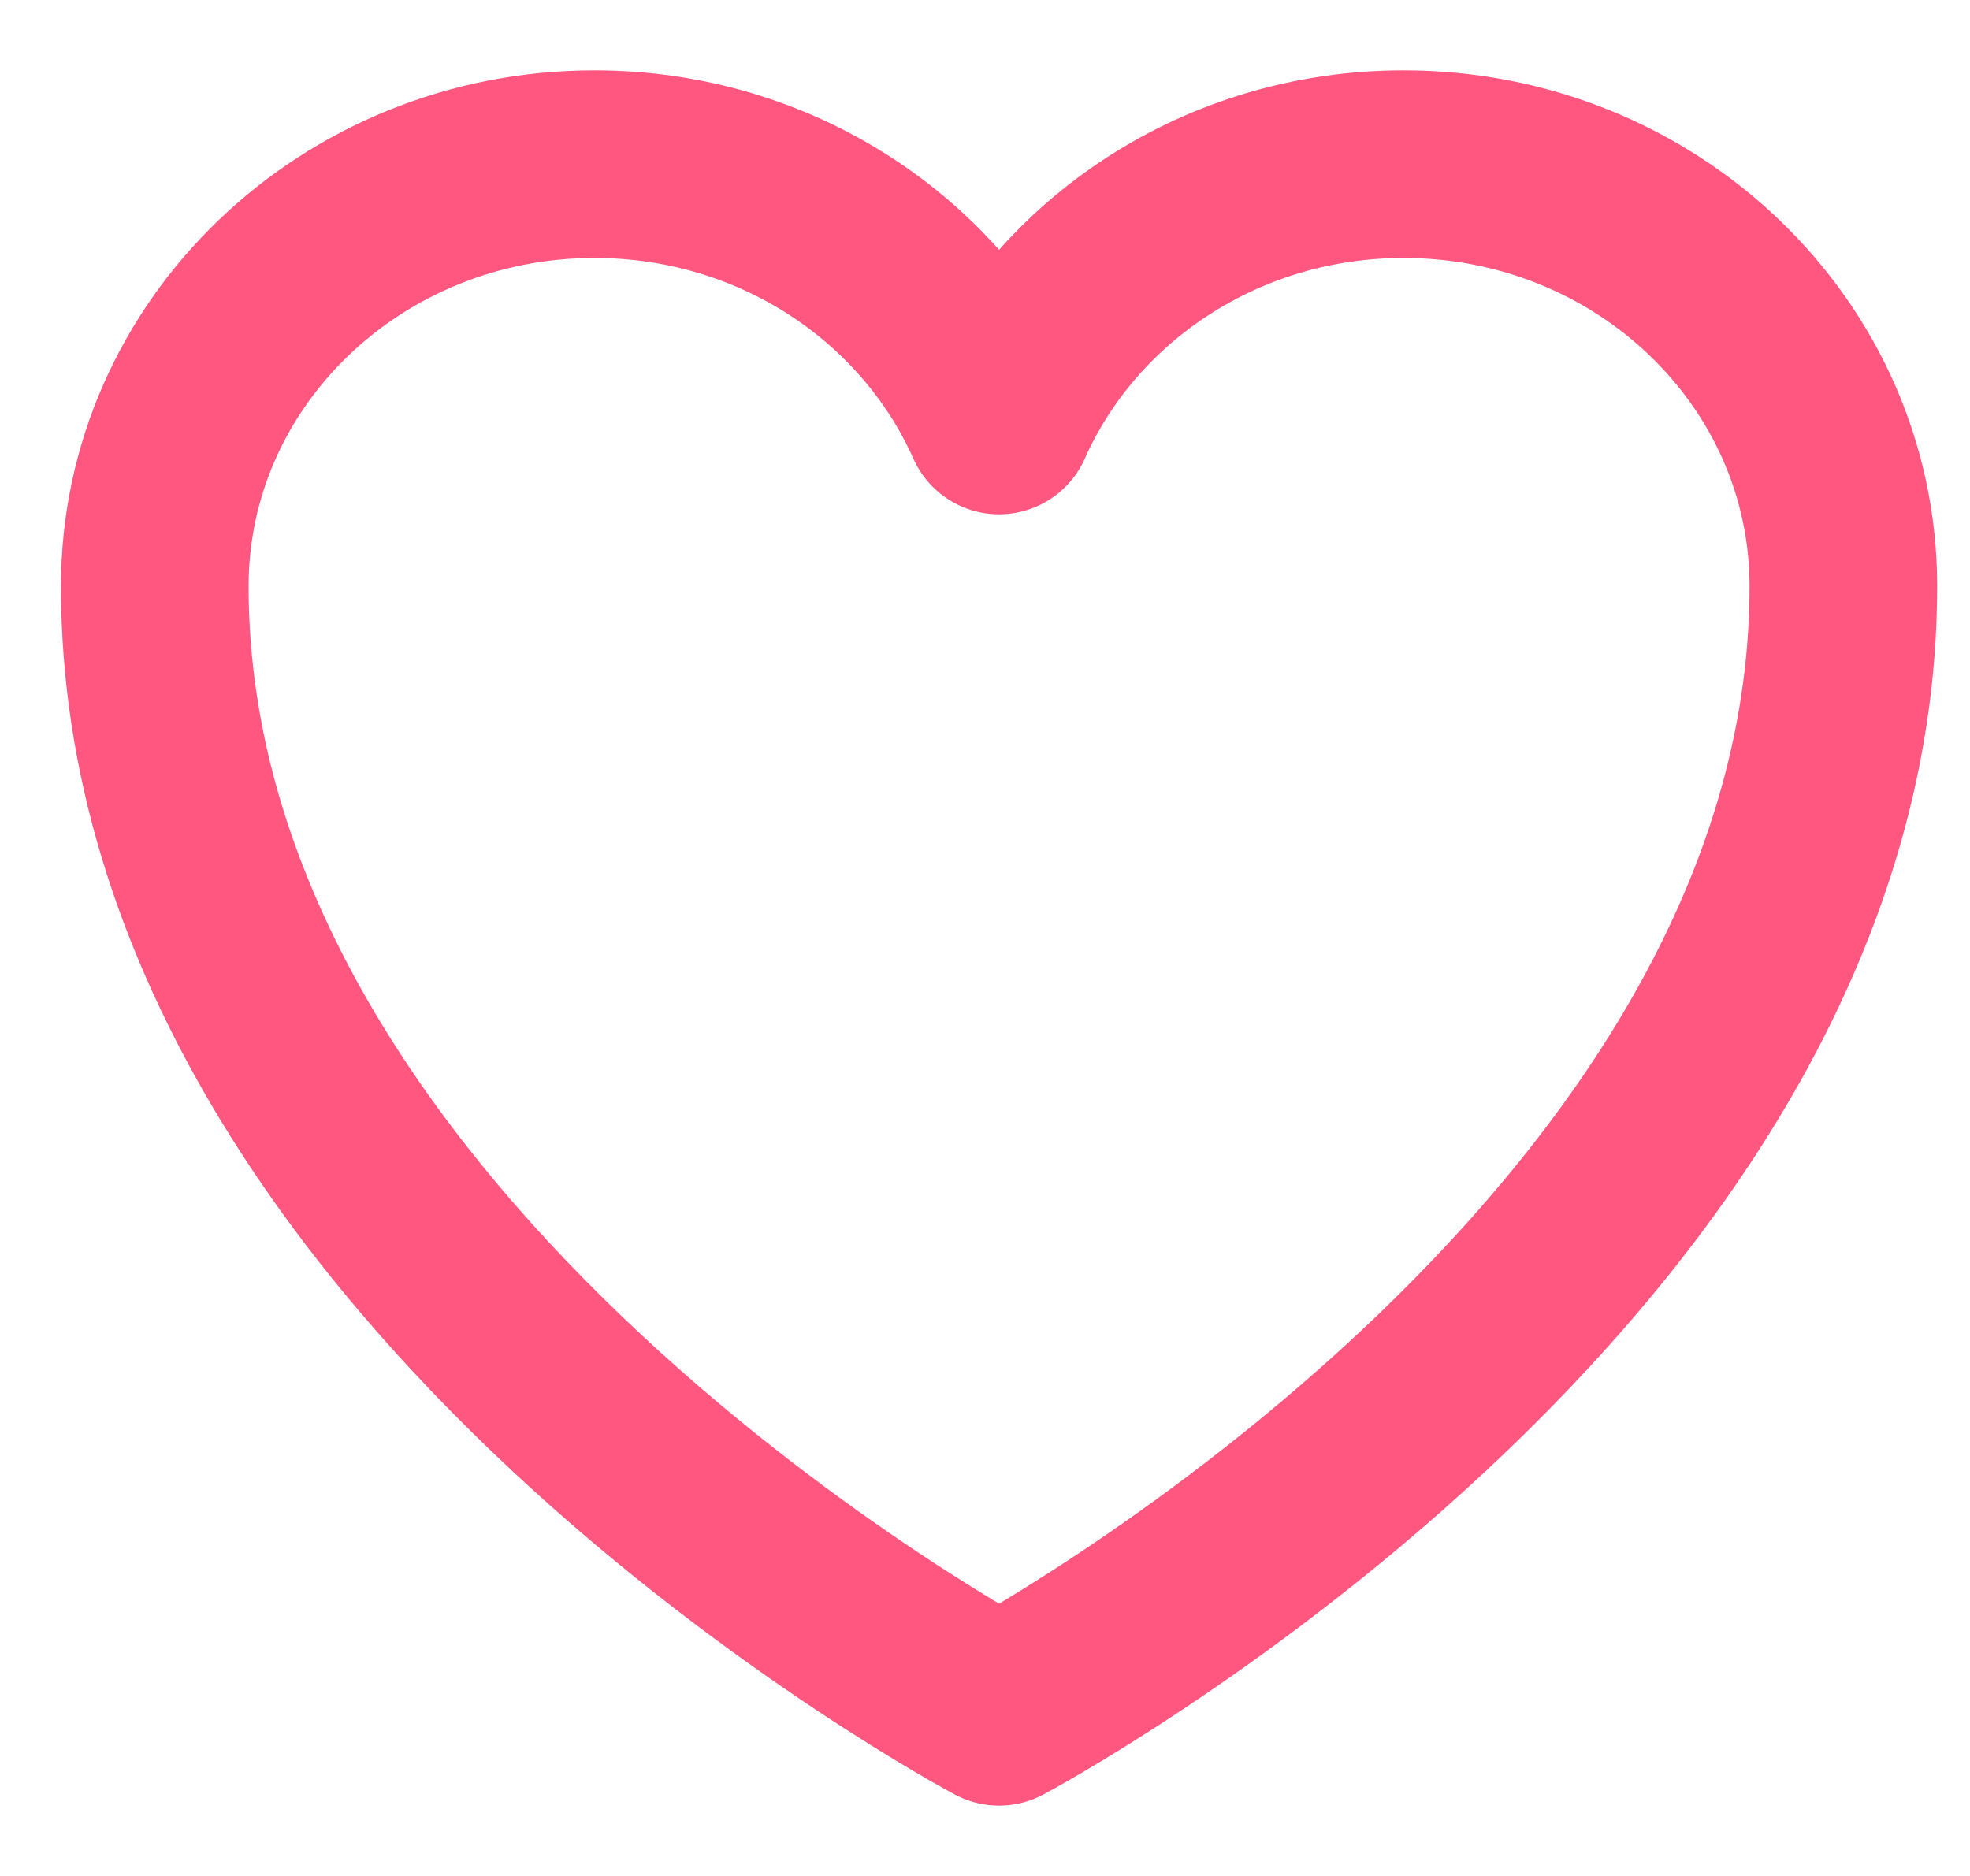 <svg width="21" height="20" viewBox="0 0 21 20" fill="none" xmlns="http://www.w3.org/2000/svg">
<path d="M19.65 6.25C19.65 3.765 17.551 1.75 14.962 1.75C13.027 1.75 11.365 2.876 10.65 4.483C9.935 2.876 8.273 1.75 6.337 1.75C3.75 1.75 1.65 3.765 1.65 6.25C1.65 13.47 10.65 18.25 10.65 18.25C10.65 18.25 19.65 13.47 19.65 6.25Z" stroke="#FF577F" stroke-width="2" stroke-linecap="round" stroke-linejoin="round"/>
</svg>
